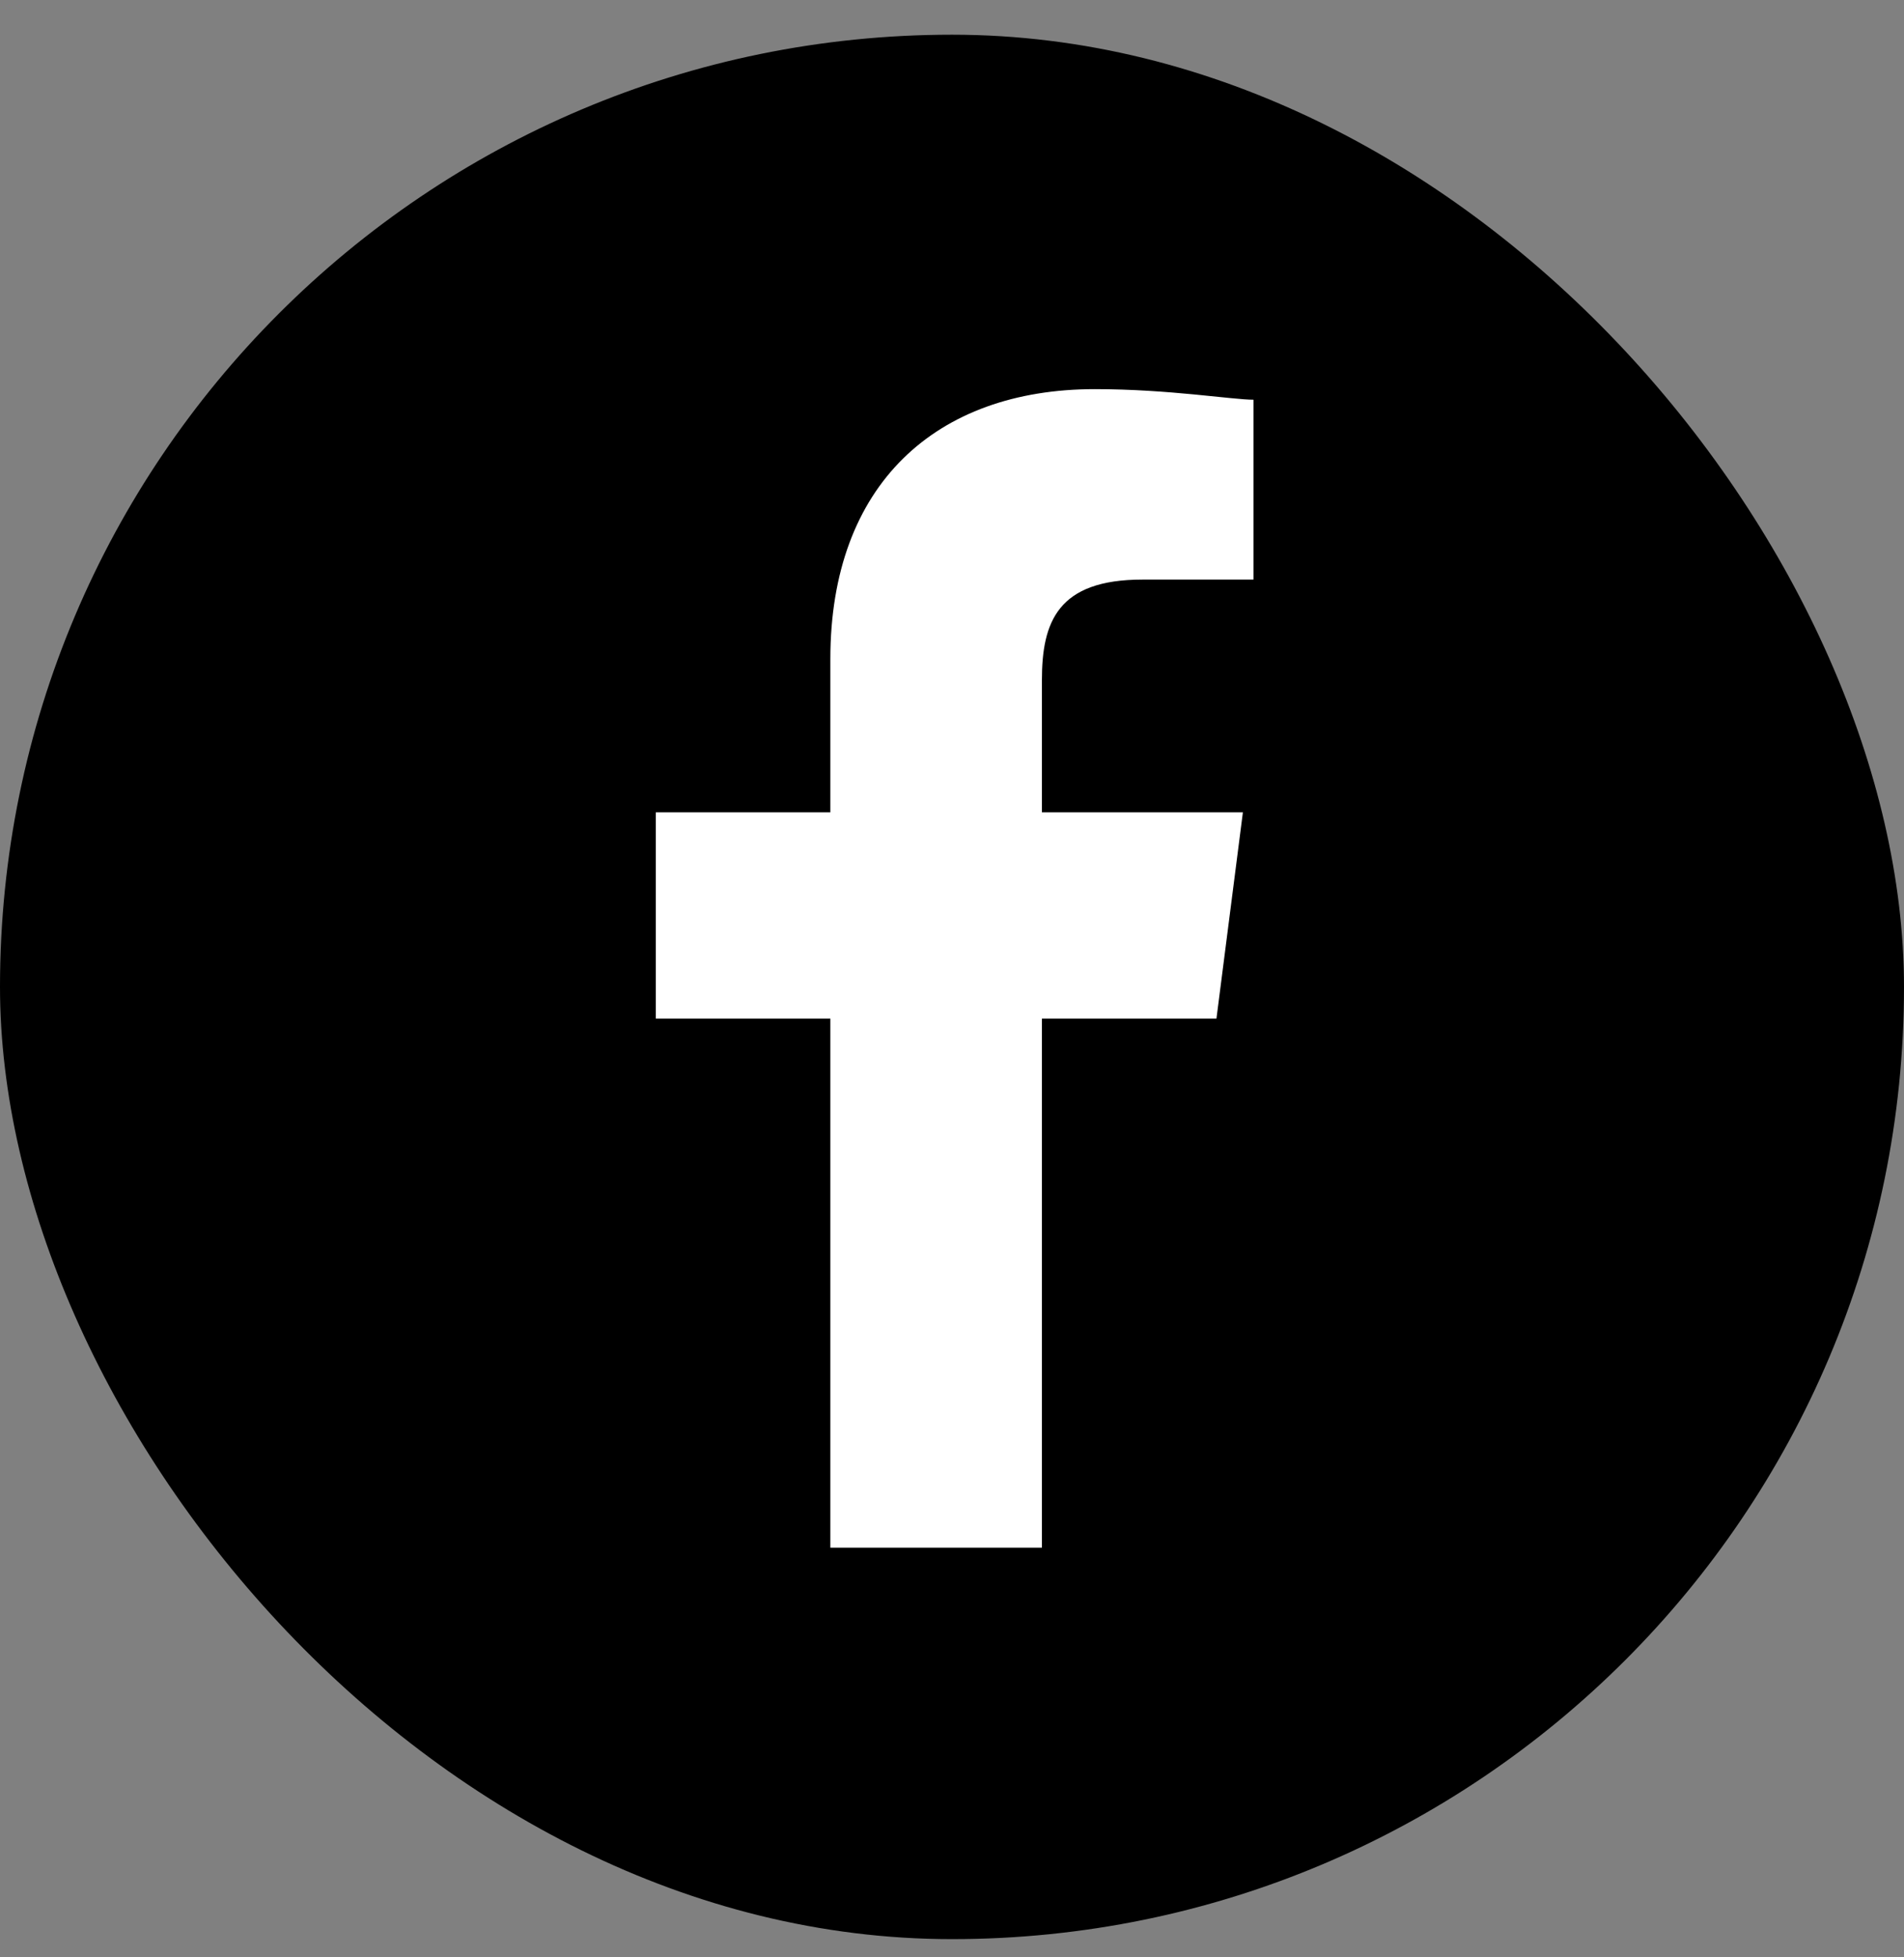 <svg width="36" height="37" viewBox="0 0 36 37" fill="none" xmlns="http://www.w3.org/2000/svg">
<rect x="0" y="0" width="36" height="37" fill="#808080" stroke="none"/>
<rect y="0.656" width="36" height="36" rx="18" fill="black"/>
<g clip-path="url(#clip0_1_300)">
<path d="M23 19.256L23.5 15.356H19.7V12.856C19.7 11.756 20 10.956 21.6 10.956H23.7V7.556C23.3 7.556 22.1 7.356 20.7 7.356C17.7 7.356 15.7 9.156 15.7 12.456V15.356H12.4V19.256H15.7V29.256H19.7V19.256H23Z" fill="white"/>
</g>
<defs>
<clipPath id="clip0_1_300">
<rect width="36" height="36" fill="white" transform="translate(0 0.656)"/>
</clipPath>
</defs>
</svg>

